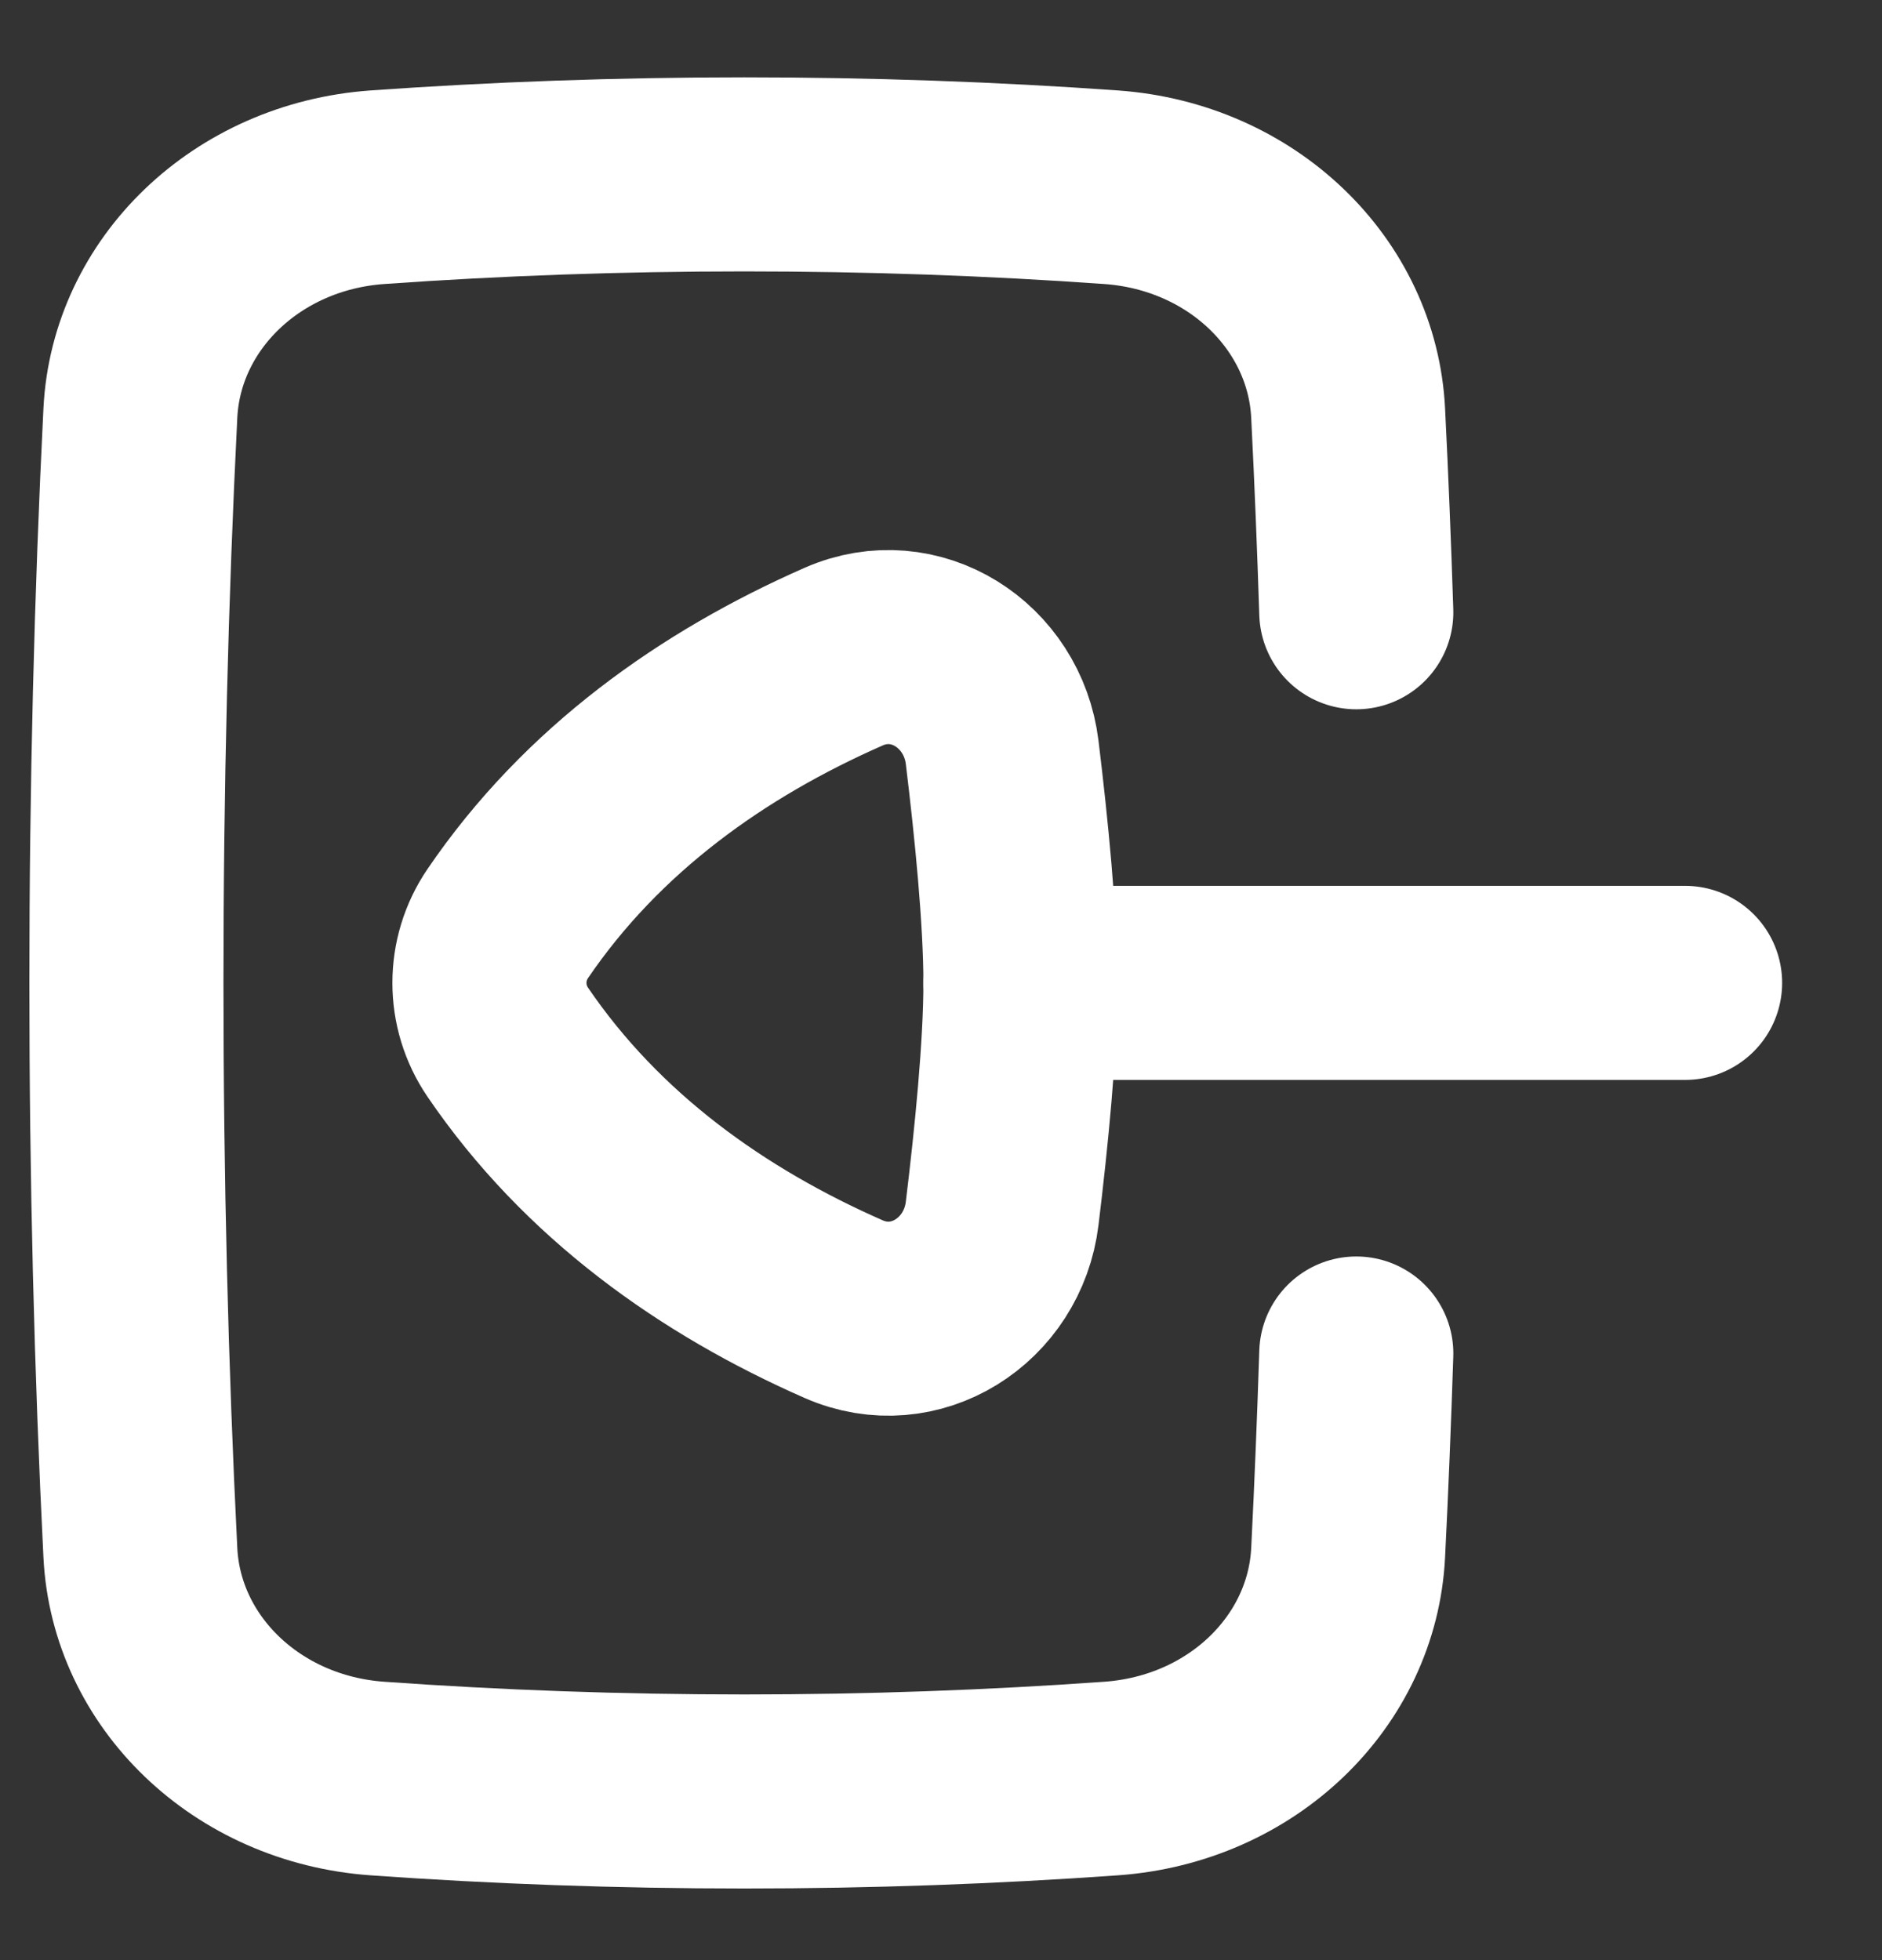 <svg width="24" height="25" viewBox="0 0 24 25" fill="none" xmlns="http://www.w3.org/2000/svg">
<rect x="0" y="0" width="24" height="25" fill="#333333" stroke="none"/>
<path d="M13.013 12.536C13.013 13.354 12.898 14.505 12.78 15.476C12.66 16.464 11.67 17.098 10.758 16.697C9.089 15.963 7.551 14.874 6.474 13.291C6.164 12.835 6.164 12.237 6.474 11.781C7.551 10.198 9.089 9.109 10.758 8.375C11.67 7.974 12.659 8.608 12.78 9.596C12.898 10.567 13.013 11.718 13.013 12.536Z" stroke="white" stroke-width="2.475" stroke-linecap="round" stroke-linejoin="round"/>
<path d="M17.296 7.809C17.268 6.952 17.234 6.104 17.192 5.269C17.117 3.752 15.839 2.507 14.169 2.388C12.651 2.28 11.088 2.224 9.491 2.224C7.894 2.224 6.331 2.28 4.813 2.388C3.143 2.507 1.865 3.752 1.79 5.269C1.673 7.611 1.612 10.042 1.612 12.536C1.612 15.03 1.673 17.461 1.79 19.803C1.865 21.32 3.143 22.565 4.813 22.684C6.331 22.792 7.894 22.849 9.491 22.849C11.088 22.849 12.651 22.792 14.169 22.684C15.839 22.565 17.117 21.32 17.192 19.803C17.234 18.968 17.268 18.12 17.296 17.263" stroke="white" stroke-width="2.475" stroke-linecap="round"/>
<path d="M21.489 12.536L13.013 12.536" stroke="white" stroke-width="2.475" stroke-linecap="round" stroke-linejoin="round"/>
</svg>
